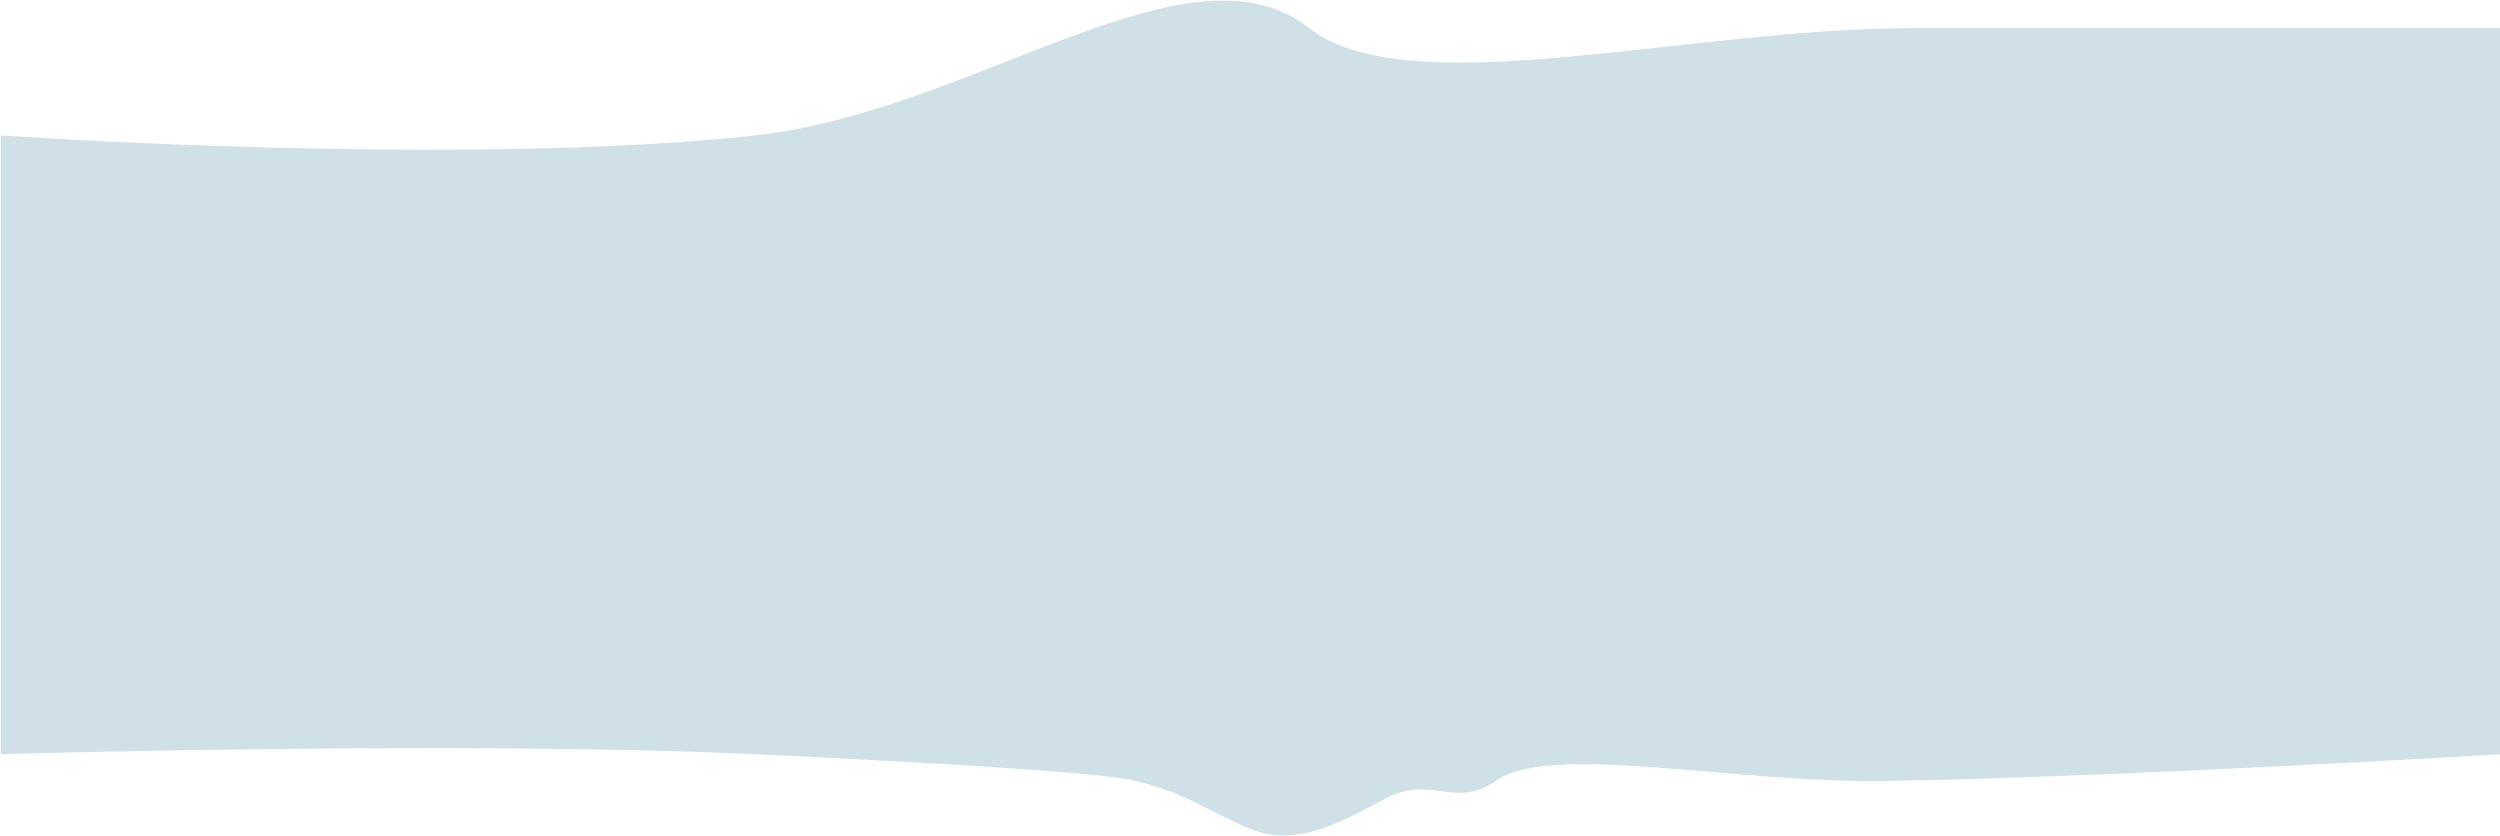 <svg width="1731" height="579" viewBox="0 0 1731 579" fill="none" xmlns="http://www.w3.org/2000/svg">
<path d="M906.5 19.466C823.022 -46.029 674.637 77.084 523 93.76C320.174 116.066 0.5 93.76 0.5 93.76V522.226C0.5 522.226 319.172 512.732 523 522.226C626.128 527.03 763.241 534.54 786.712 540.741C820.909 549.775 829.451 557.533 861.57 572.237C896.685 588.313 926.418 569.977 960.705 552.239C990.248 536.956 1008.52 560.024 1035.56 540.741C1073.37 513.782 1200.4 542.527 1306 540.741C1472.11 537.93 1731 522.226 1731 522.226V19.466H1324.5C1168.49 19.466 974.898 73.13 906.5 19.466Z" fill="#D0E0E7"/>
</svg>
